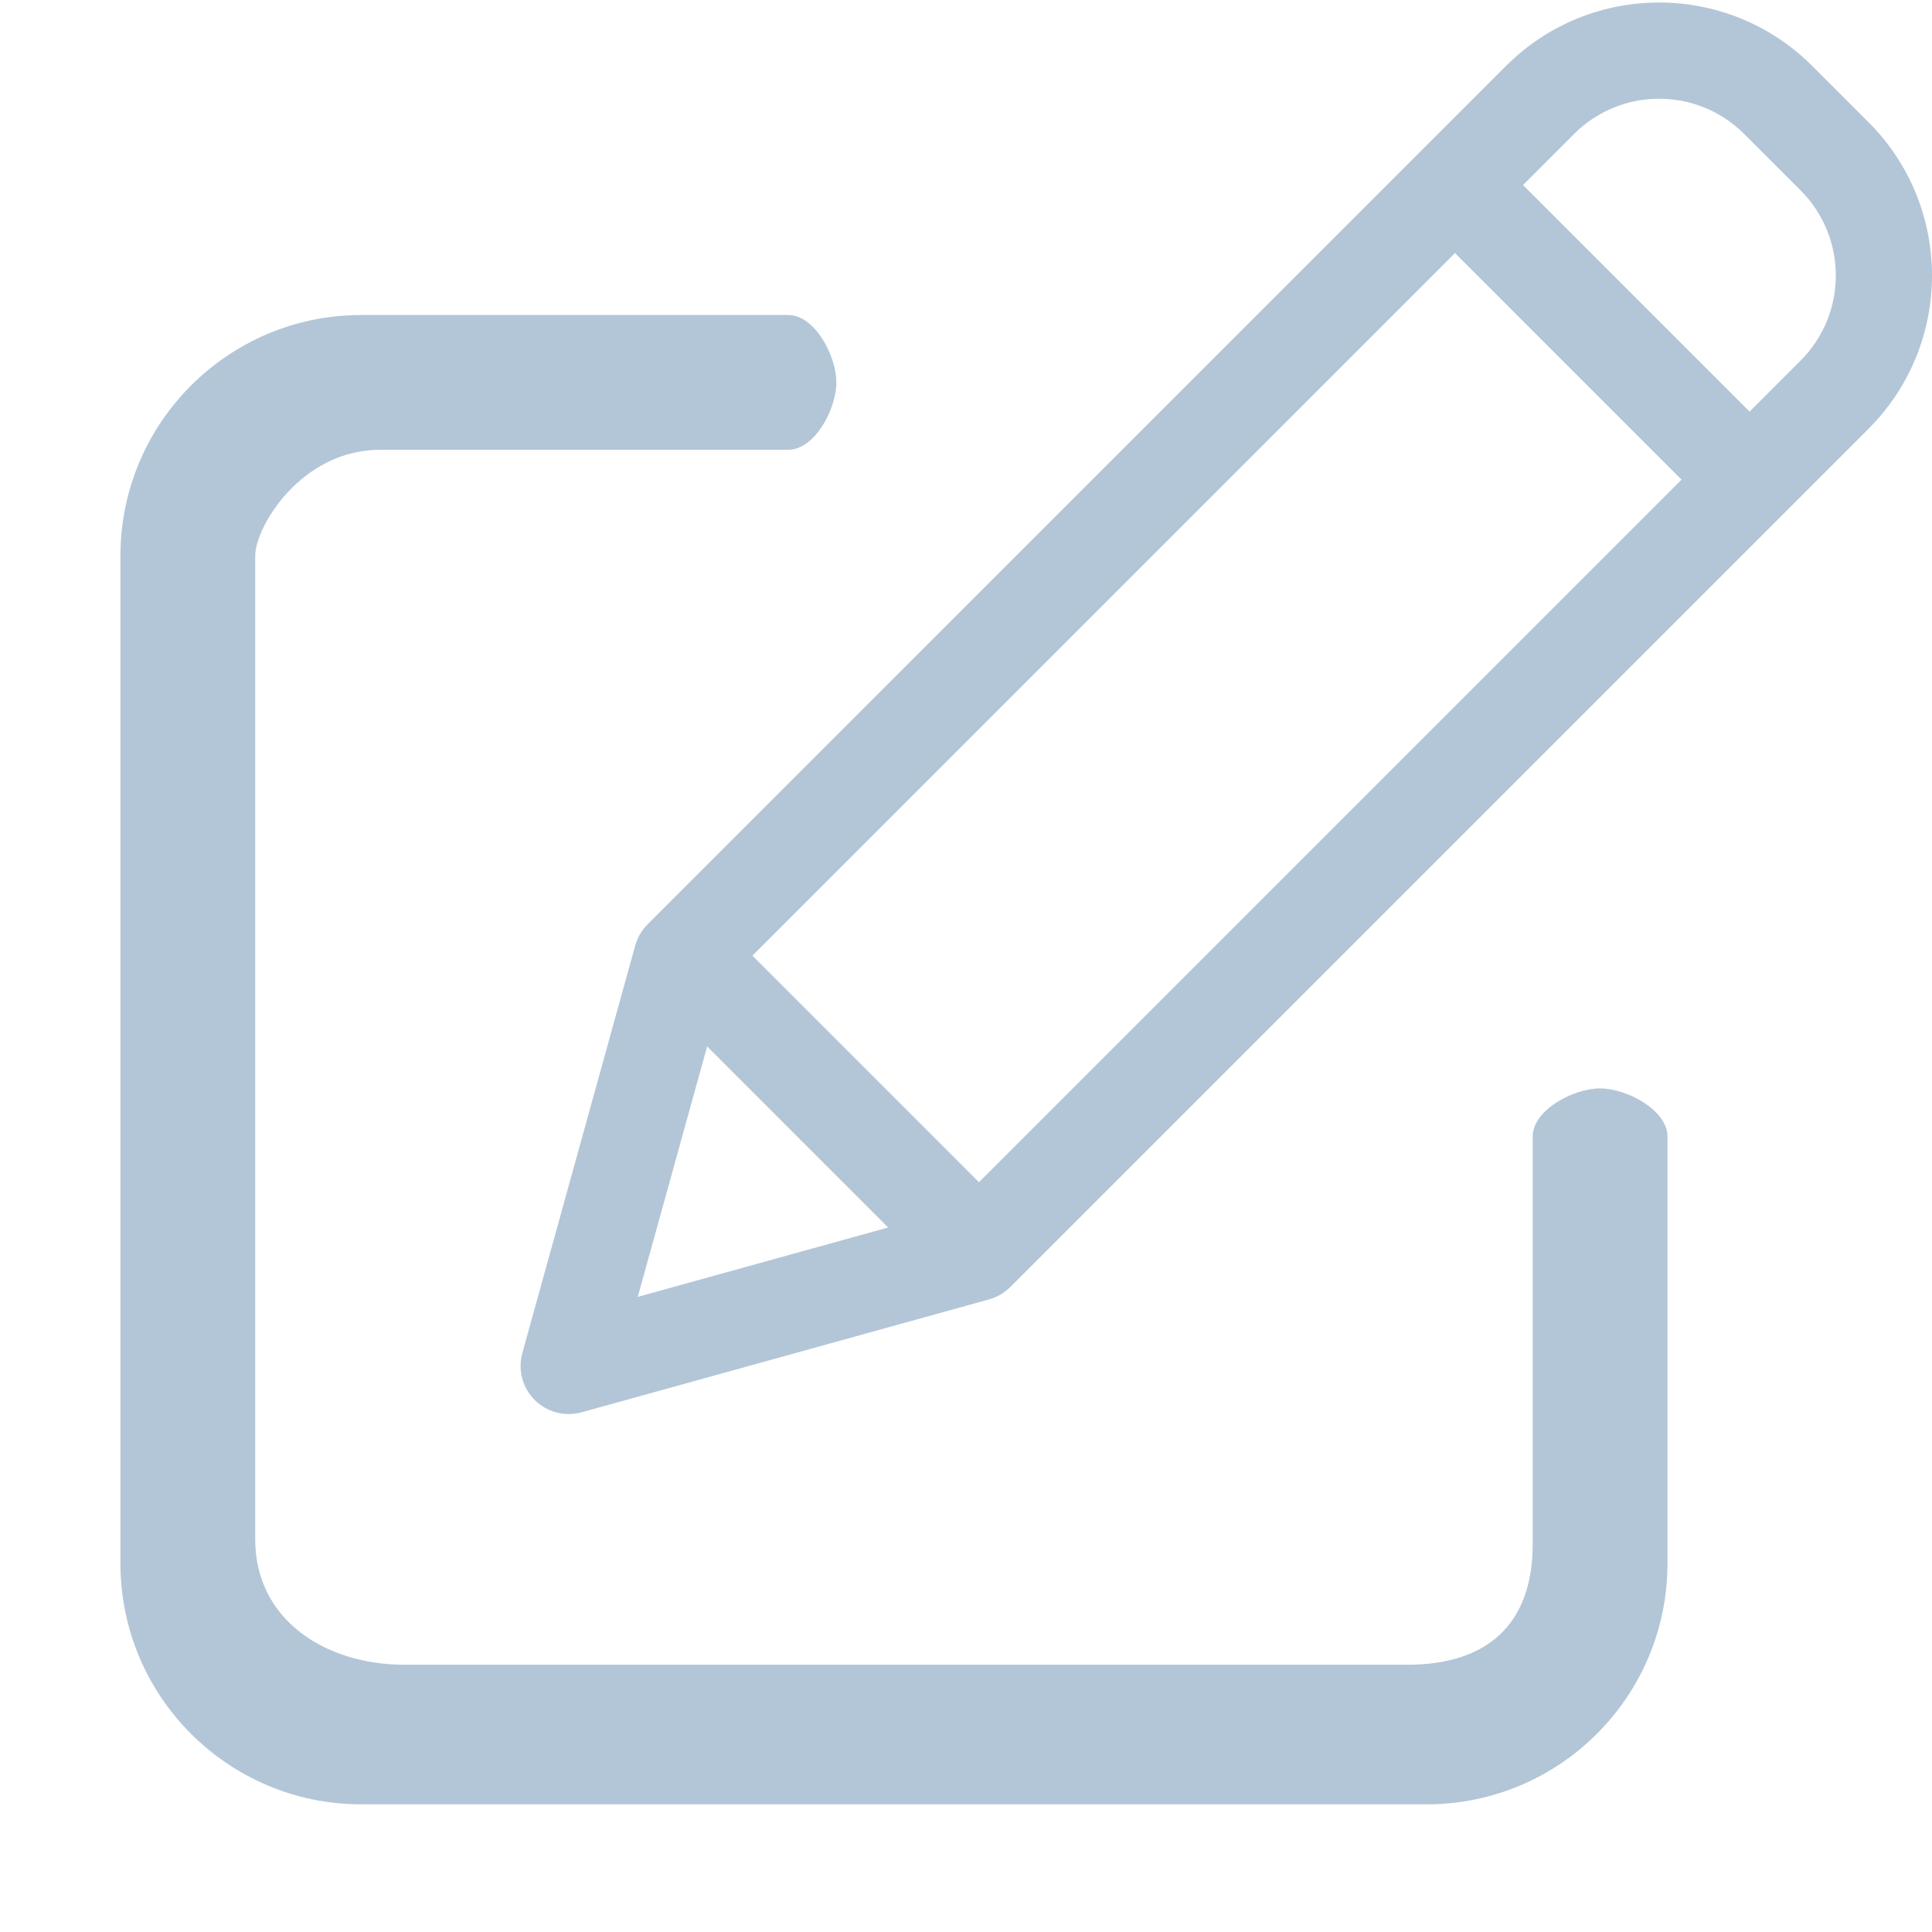<?xml version="1.0" encoding="utf-8"?>
<!-- Generator: Adobe Illustrator 15.1.0, SVG Export Plug-In . SVG Version: 6.00 Build 0)  -->
<!DOCTYPE svg PUBLIC "-//W3C//DTD SVG 1.1//EN" "http://www.w3.org/Graphics/SVG/1.1/DTD/svg11.dtd">
<svg version="1.1" id="Слой_1" xmlns="http://www.w3.org/2000/svg" xmlns:xlink="http://www.w3.org/1999/xlink" x="0px" y="0px"
	 width="401px" height="401px" viewBox="0 0 401 401" enable-background="new 0 0 401 401" xml:space="preserve">
<path fill="#B3C6D7" d="M332.107,225.906c-5.517,0-13.987,4.471-13.987,9.986v84.674c-0.02,16.541-9.42,24.945-25.961,24.961H83.935
	c-16.541-0.016-30.941-9.42-30.961-25.961V115.315c0.007-5.871,9.432-21.941,25.961-21.961h84.673c5.516,0,9.987-8.471,9.987-13.987
	c0-5.512-4.471-13.987-9.987-13.987H74.935C47.369,65.412,25.031,87.75,25,115.315V324.57c0.031,27.565,22.369,49.903,49.935,49.935
	h221.224c27.565-0.031,49.904-22.369,49.936-49.935v-88.678C346.095,230.377,337.623,225.906,332.107,225.906z"/>
<path fill="#B3C6D7" d="M376.139,13.684c-17.552-17.551-46.007-17.551-63.558,0L134.407,191.857
	c-1.221,1.221-2.103,2.735-2.563,4.397l-23.431,84.589c-0.963,3.467,0.016,7.182,2.56,9.729c2.547,2.544,6.261,3.523,9.729,2.563
	l84.589-23.435c1.662-0.46,3.176-1.342,4.396-2.563L387.857,88.96c17.524-17.563,17.524-45.995,0-63.558L376.139,13.684z
	 M156.167,198.349L301.989,52.523l47.028,47.029L203.191,245.377L156.167,198.349z M146.773,217.199l37.572,37.576l-51.972,14.399
	L146.773,217.199z M373.735,74.838L363.144,85.43l-47.032-47.033l10.596-10.591c9.749-9.749,25.557-9.749,35.306,0l11.723,11.719
	C383.469,49.286,383.469,65.082,373.735,74.838z"/>
</svg>
